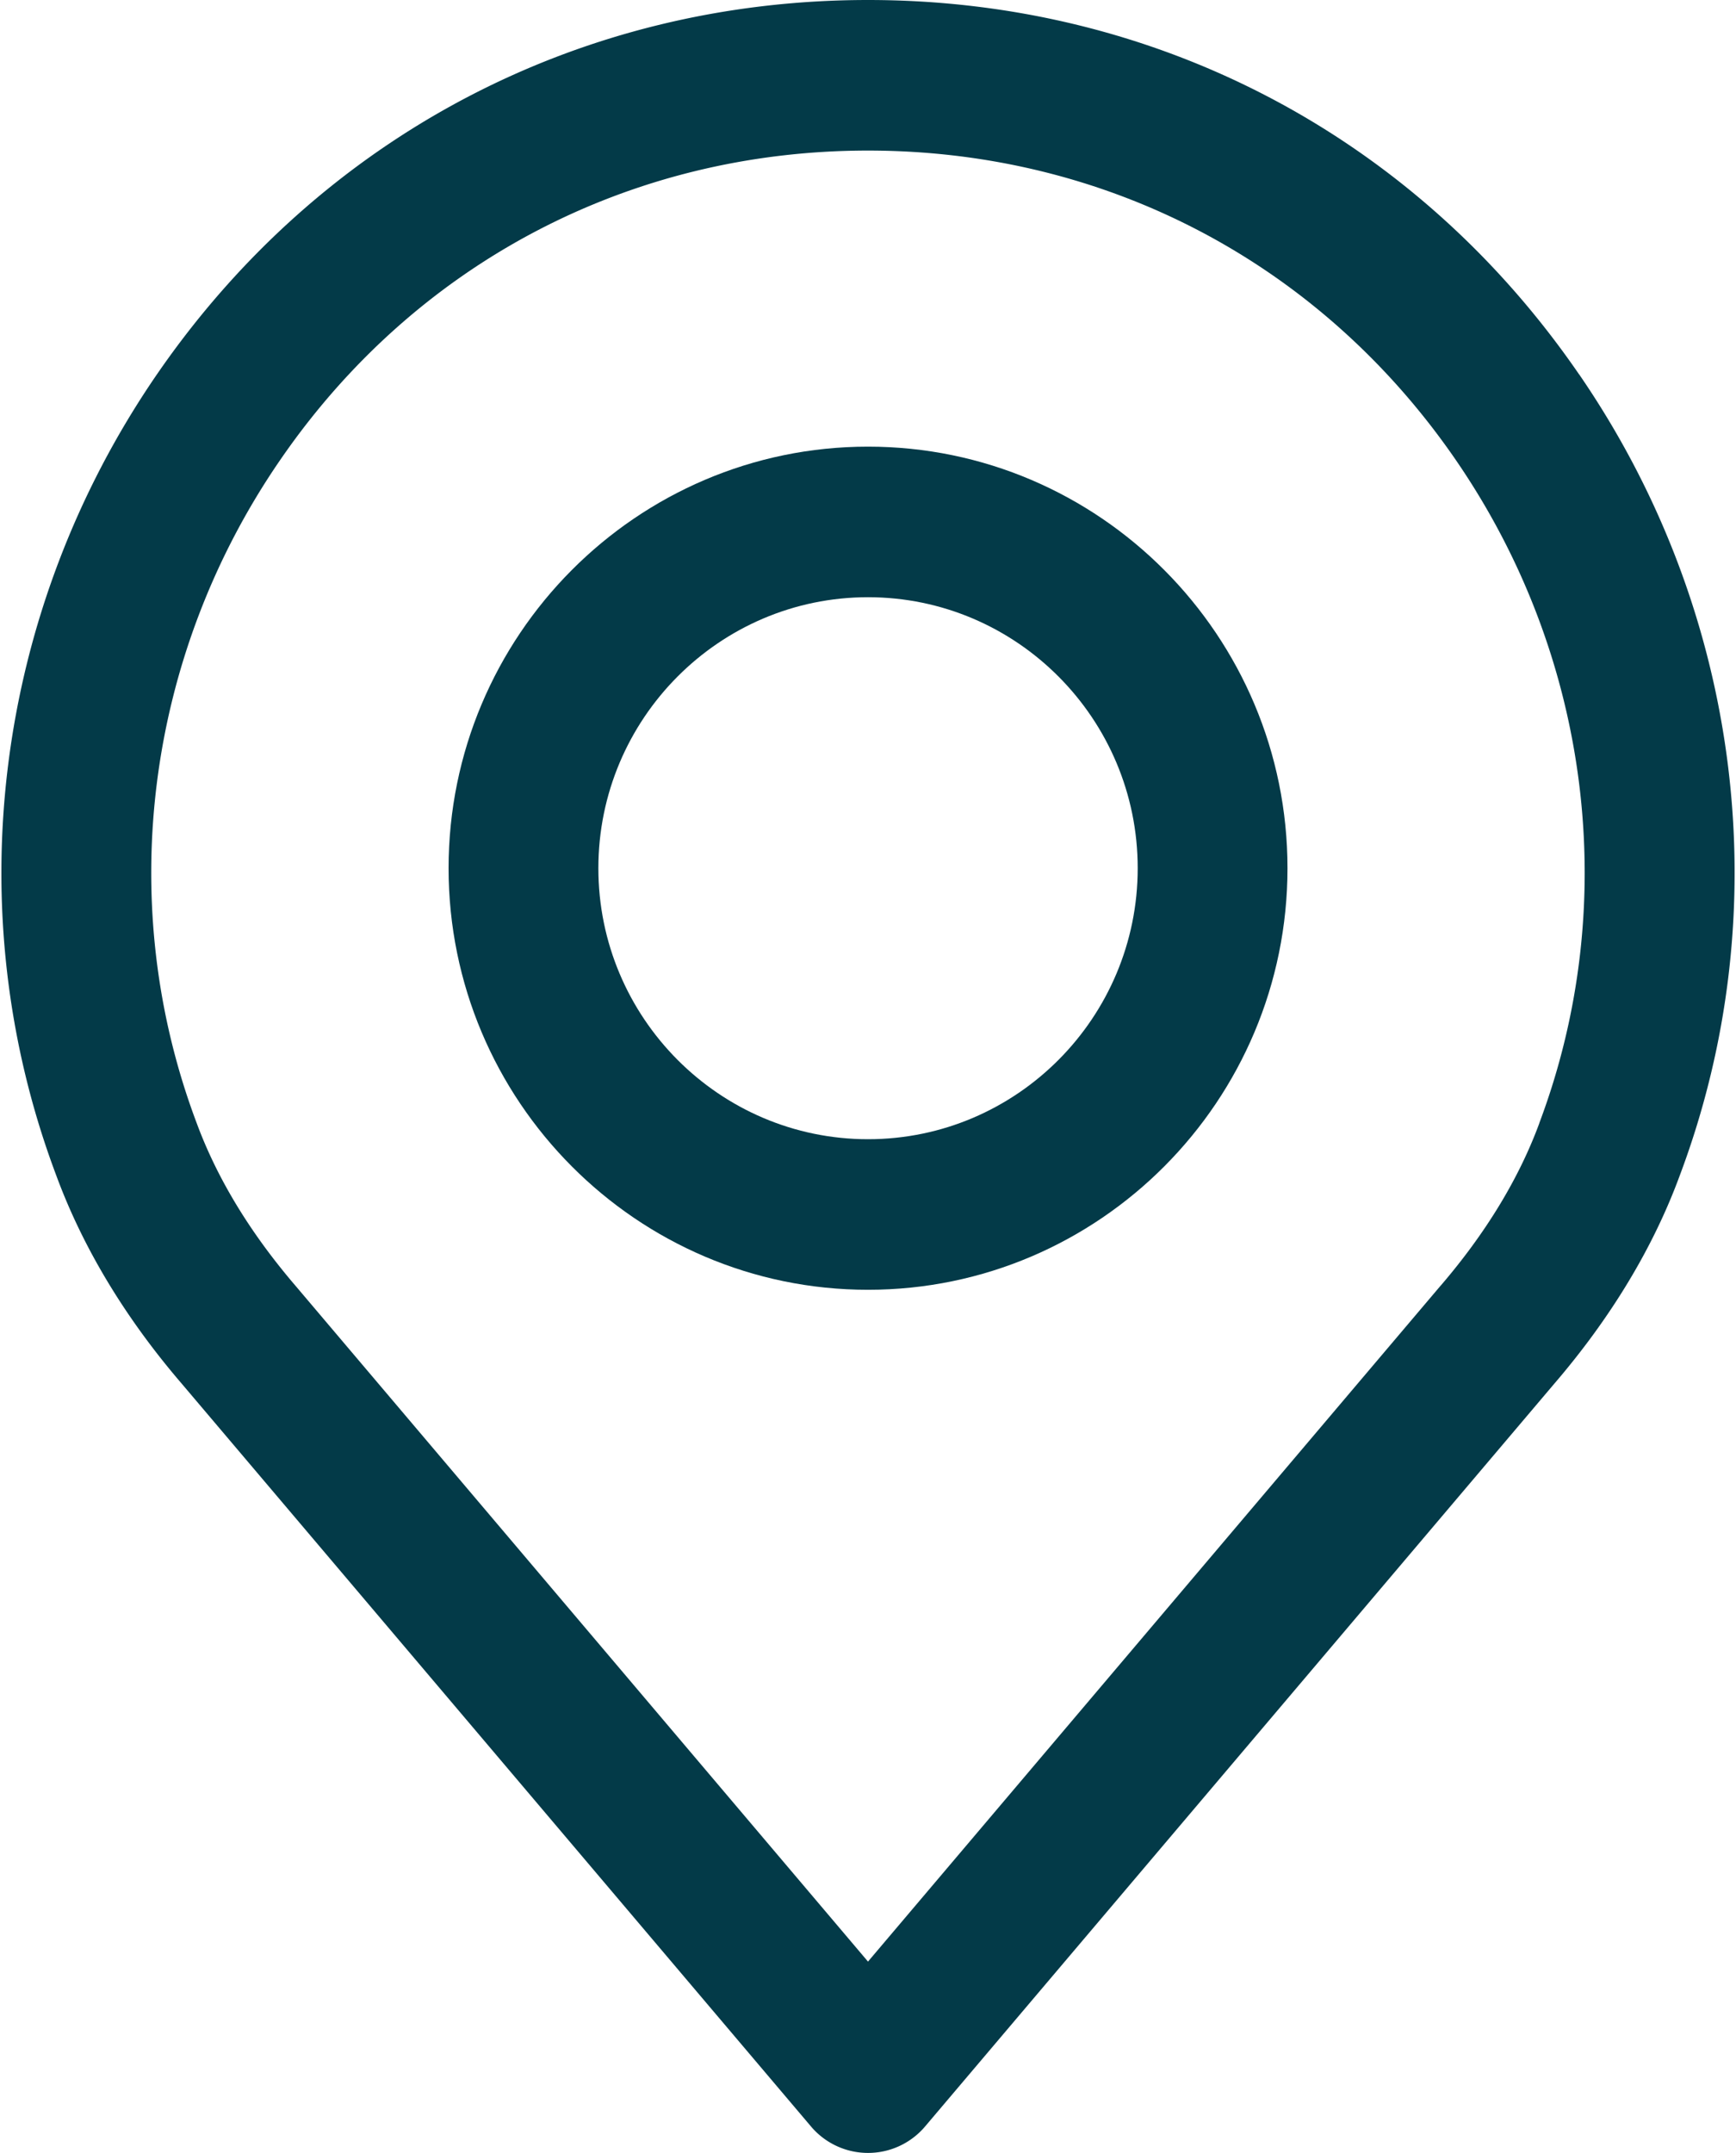 <svg width="25" height="31" fill="none" xmlns="http://www.w3.org/2000/svg"><path d="M22.74 5.39C20.387 1.965 16.654 0 12.5 0 8.349 0 4.617 1.965 2.26 5.39-.083 8.798-.625 13.112.81 16.924c.383 1.04.993 2.052 1.808 3l9.061 10.694a1.076 1.076 0 001.643 0l9.058-10.691c.819-.953 1.428-1.964 1.808-2.996 1.438-3.819.896-8.133-1.447-11.541zm-.572 10.782c-.293.796-.772 1.584-1.423 2.342a.035.035 0 00-.005.005l-8.24 9.725-8.244-9.73c-.65-.758-1.13-1.545-1.426-2.35-1.186-3.152-.736-6.72 1.205-9.541C5.98 3.792 9.067 2.168 12.5 2.168s6.518 1.624 8.465 4.455c1.94 2.822 2.391 6.39 1.202 9.549z" fill="#033A48"/><path d="M12.5 6.431c-3.33 0-6.04 2.723-6.04 6.07 0 3.347 2.71 6.07 6.04 6.07 3.332 0 6.041-2.723 6.041-6.07 0-3.347-2.71-6.07-6.04-6.07zm0 9.972c-2.14 0-3.883-1.75-3.883-3.902S10.36 8.599 12.5 8.599c2.142 0 3.884 1.75 3.884 3.902s-1.742 3.902-3.883 3.902z" fill="#033A48"/></svg>